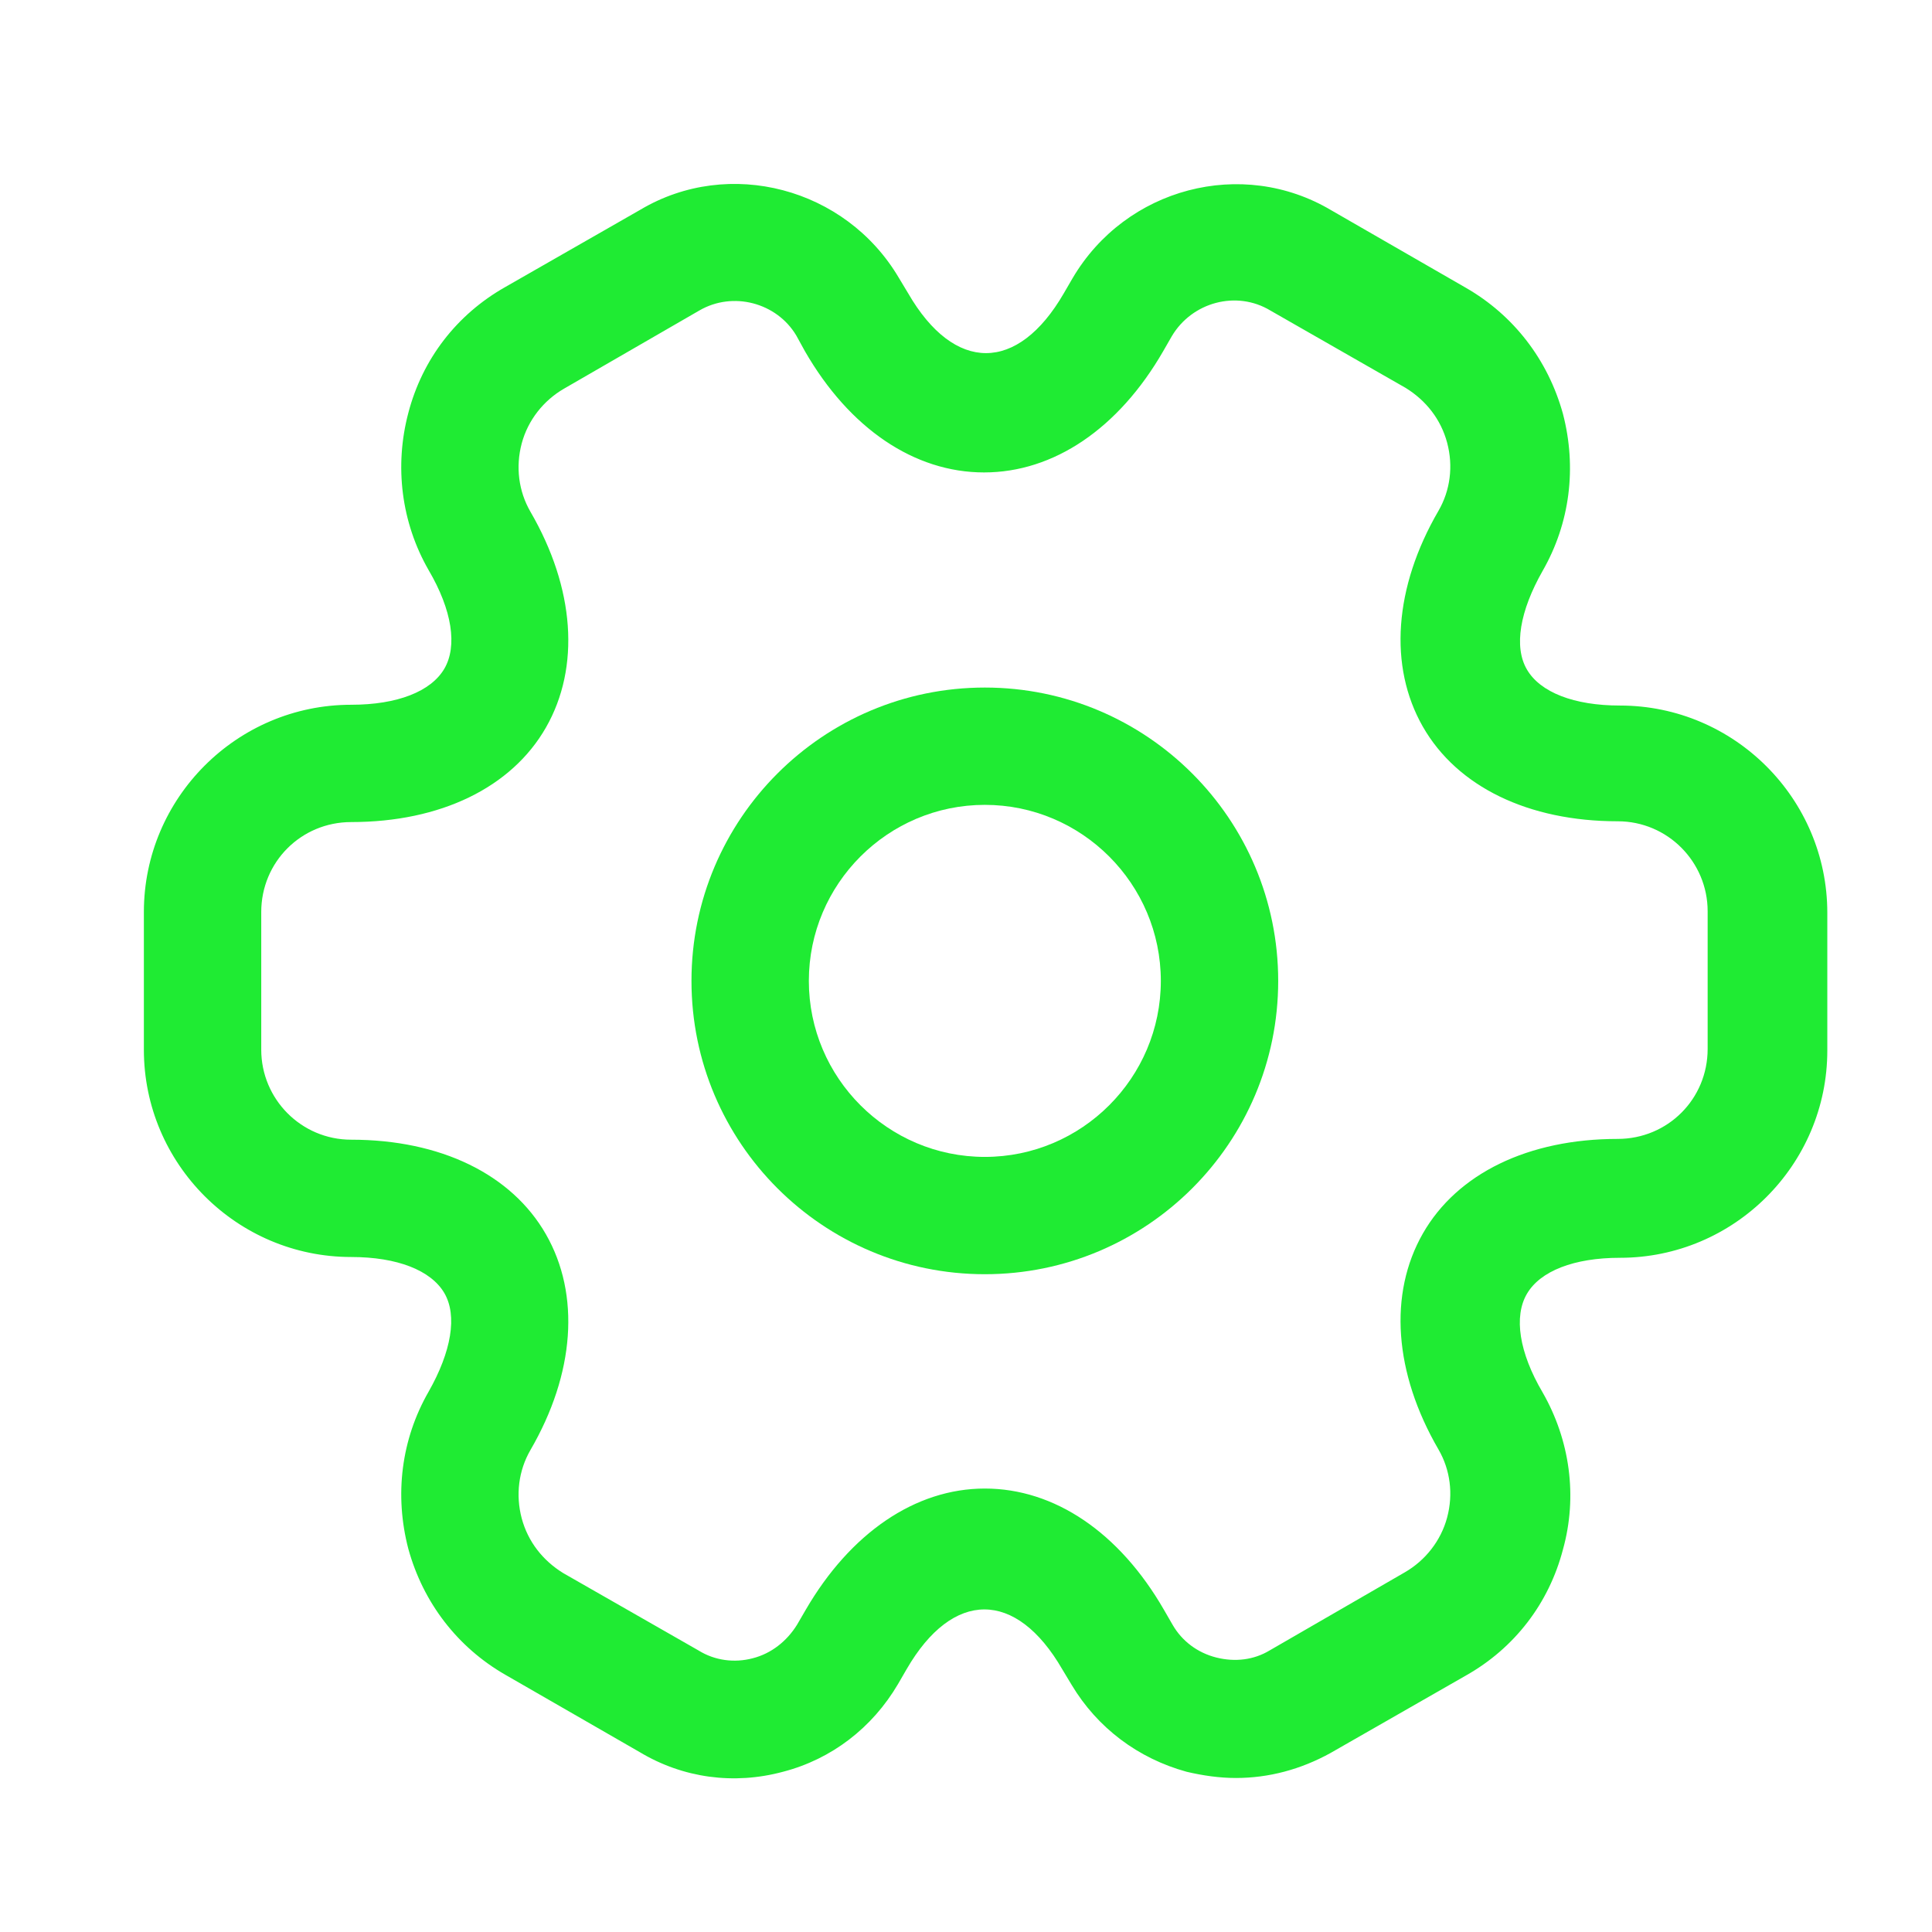 <svg width="32" height="32" viewBox="0 0 32 32" fill="none" xmlns="http://www.w3.org/2000/svg">
<path d="M16.312 21.105C13.63 21.105 11.453 18.929 11.453 16.247C11.453 13.565 13.63 11.388 16.312 11.388C18.994 11.388 21.171 13.565 21.171 16.247C21.171 18.929 18.994 21.105 16.312 21.105ZM16.312 13.331C14.705 13.331 13.397 14.64 13.397 16.247C13.397 17.853 14.705 19.162 16.312 19.162C17.918 19.162 19.227 17.853 19.227 16.247C19.227 14.64 17.918 13.331 16.312 13.331Z" fill="#1FEB33"/>
<path d="M20.471 29.449C20.199 29.449 19.927 29.41 19.654 29.346C18.851 29.125 18.177 28.62 17.75 27.907L17.594 27.648C16.83 26.327 15.78 26.327 15.016 27.648L14.873 27.895C14.446 28.62 13.772 29.138 12.969 29.346C12.153 29.566 11.31 29.449 10.598 29.022L8.369 27.739C7.579 27.285 7.009 26.547 6.763 25.653C6.53 24.759 6.646 23.839 7.1 23.049C7.475 22.388 7.579 21.792 7.359 21.416C7.138 21.041 6.581 20.82 5.817 20.82C3.925 20.82 2.383 19.278 2.383 17.387V15.106C2.383 13.215 3.925 11.673 5.817 11.673C6.581 11.673 7.138 11.453 7.359 11.077C7.579 10.701 7.488 10.105 7.1 9.444C6.646 8.654 6.53 7.721 6.763 6.84C6.996 5.946 7.566 5.208 8.369 4.754L10.611 3.471C12.075 2.603 14.005 3.109 14.886 4.599L15.042 4.858C15.806 6.179 16.856 6.179 17.62 4.858L17.763 4.612C18.644 3.109 20.574 2.603 22.052 3.484L24.28 4.767C25.07 5.221 25.64 5.959 25.887 6.853C26.12 7.747 26.003 8.667 25.55 9.457C25.174 10.118 25.07 10.714 25.291 11.09C25.511 11.466 26.068 11.686 26.832 11.686C28.724 11.686 30.266 13.228 30.266 15.119V17.4C30.266 19.291 28.724 20.833 26.832 20.833C26.068 20.833 25.511 21.053 25.291 21.429C25.07 21.805 25.161 22.401 25.55 23.062C26.003 23.852 26.133 24.785 25.887 25.666C25.653 26.56 25.083 27.299 24.28 27.752L22.038 29.035C21.546 29.307 21.015 29.449 20.471 29.449ZM16.312 24.655C17.465 24.655 18.54 25.381 19.279 26.664L19.421 26.91C19.577 27.182 19.836 27.376 20.147 27.454C20.458 27.532 20.769 27.493 21.028 27.337L23.269 26.042C23.606 25.847 23.865 25.523 23.969 25.135C24.073 24.746 24.021 24.344 23.826 24.008C23.088 22.738 22.997 21.429 23.567 20.431C24.137 19.434 25.317 18.864 26.794 18.864C27.623 18.864 28.284 18.203 28.284 17.374V15.093C28.284 14.277 27.623 13.603 26.794 13.603C25.317 13.603 24.137 13.033 23.567 12.036C22.997 11.038 23.088 9.729 23.826 8.46C24.021 8.123 24.073 7.721 23.969 7.332C23.865 6.944 23.619 6.633 23.282 6.425L21.041 5.143C20.484 4.806 19.745 5 19.408 5.57L19.266 5.817C18.527 7.099 17.452 7.825 16.299 7.825C15.146 7.825 14.07 7.099 13.332 5.817L13.189 5.557C12.865 5.013 12.14 4.819 11.583 5.143L9.341 6.438C9.004 6.633 8.745 6.957 8.641 7.345C8.538 7.734 8.59 8.136 8.784 8.473C9.522 9.742 9.613 11.051 9.043 12.049C8.473 13.046 7.294 13.616 5.817 13.616C4.988 13.616 4.327 14.277 4.327 15.106V17.387C4.327 18.203 4.988 18.877 5.817 18.877C7.294 18.877 8.473 19.447 9.043 20.445C9.613 21.442 9.522 22.751 8.784 24.02C8.59 24.357 8.538 24.759 8.641 25.148C8.745 25.536 8.991 25.847 9.328 26.055L11.57 27.337C11.842 27.506 12.166 27.545 12.464 27.467C12.775 27.389 13.034 27.182 13.202 26.91L13.345 26.664C14.083 25.394 15.159 24.655 16.312 24.655Z" fill="#1FEB33"/>
</svg>
